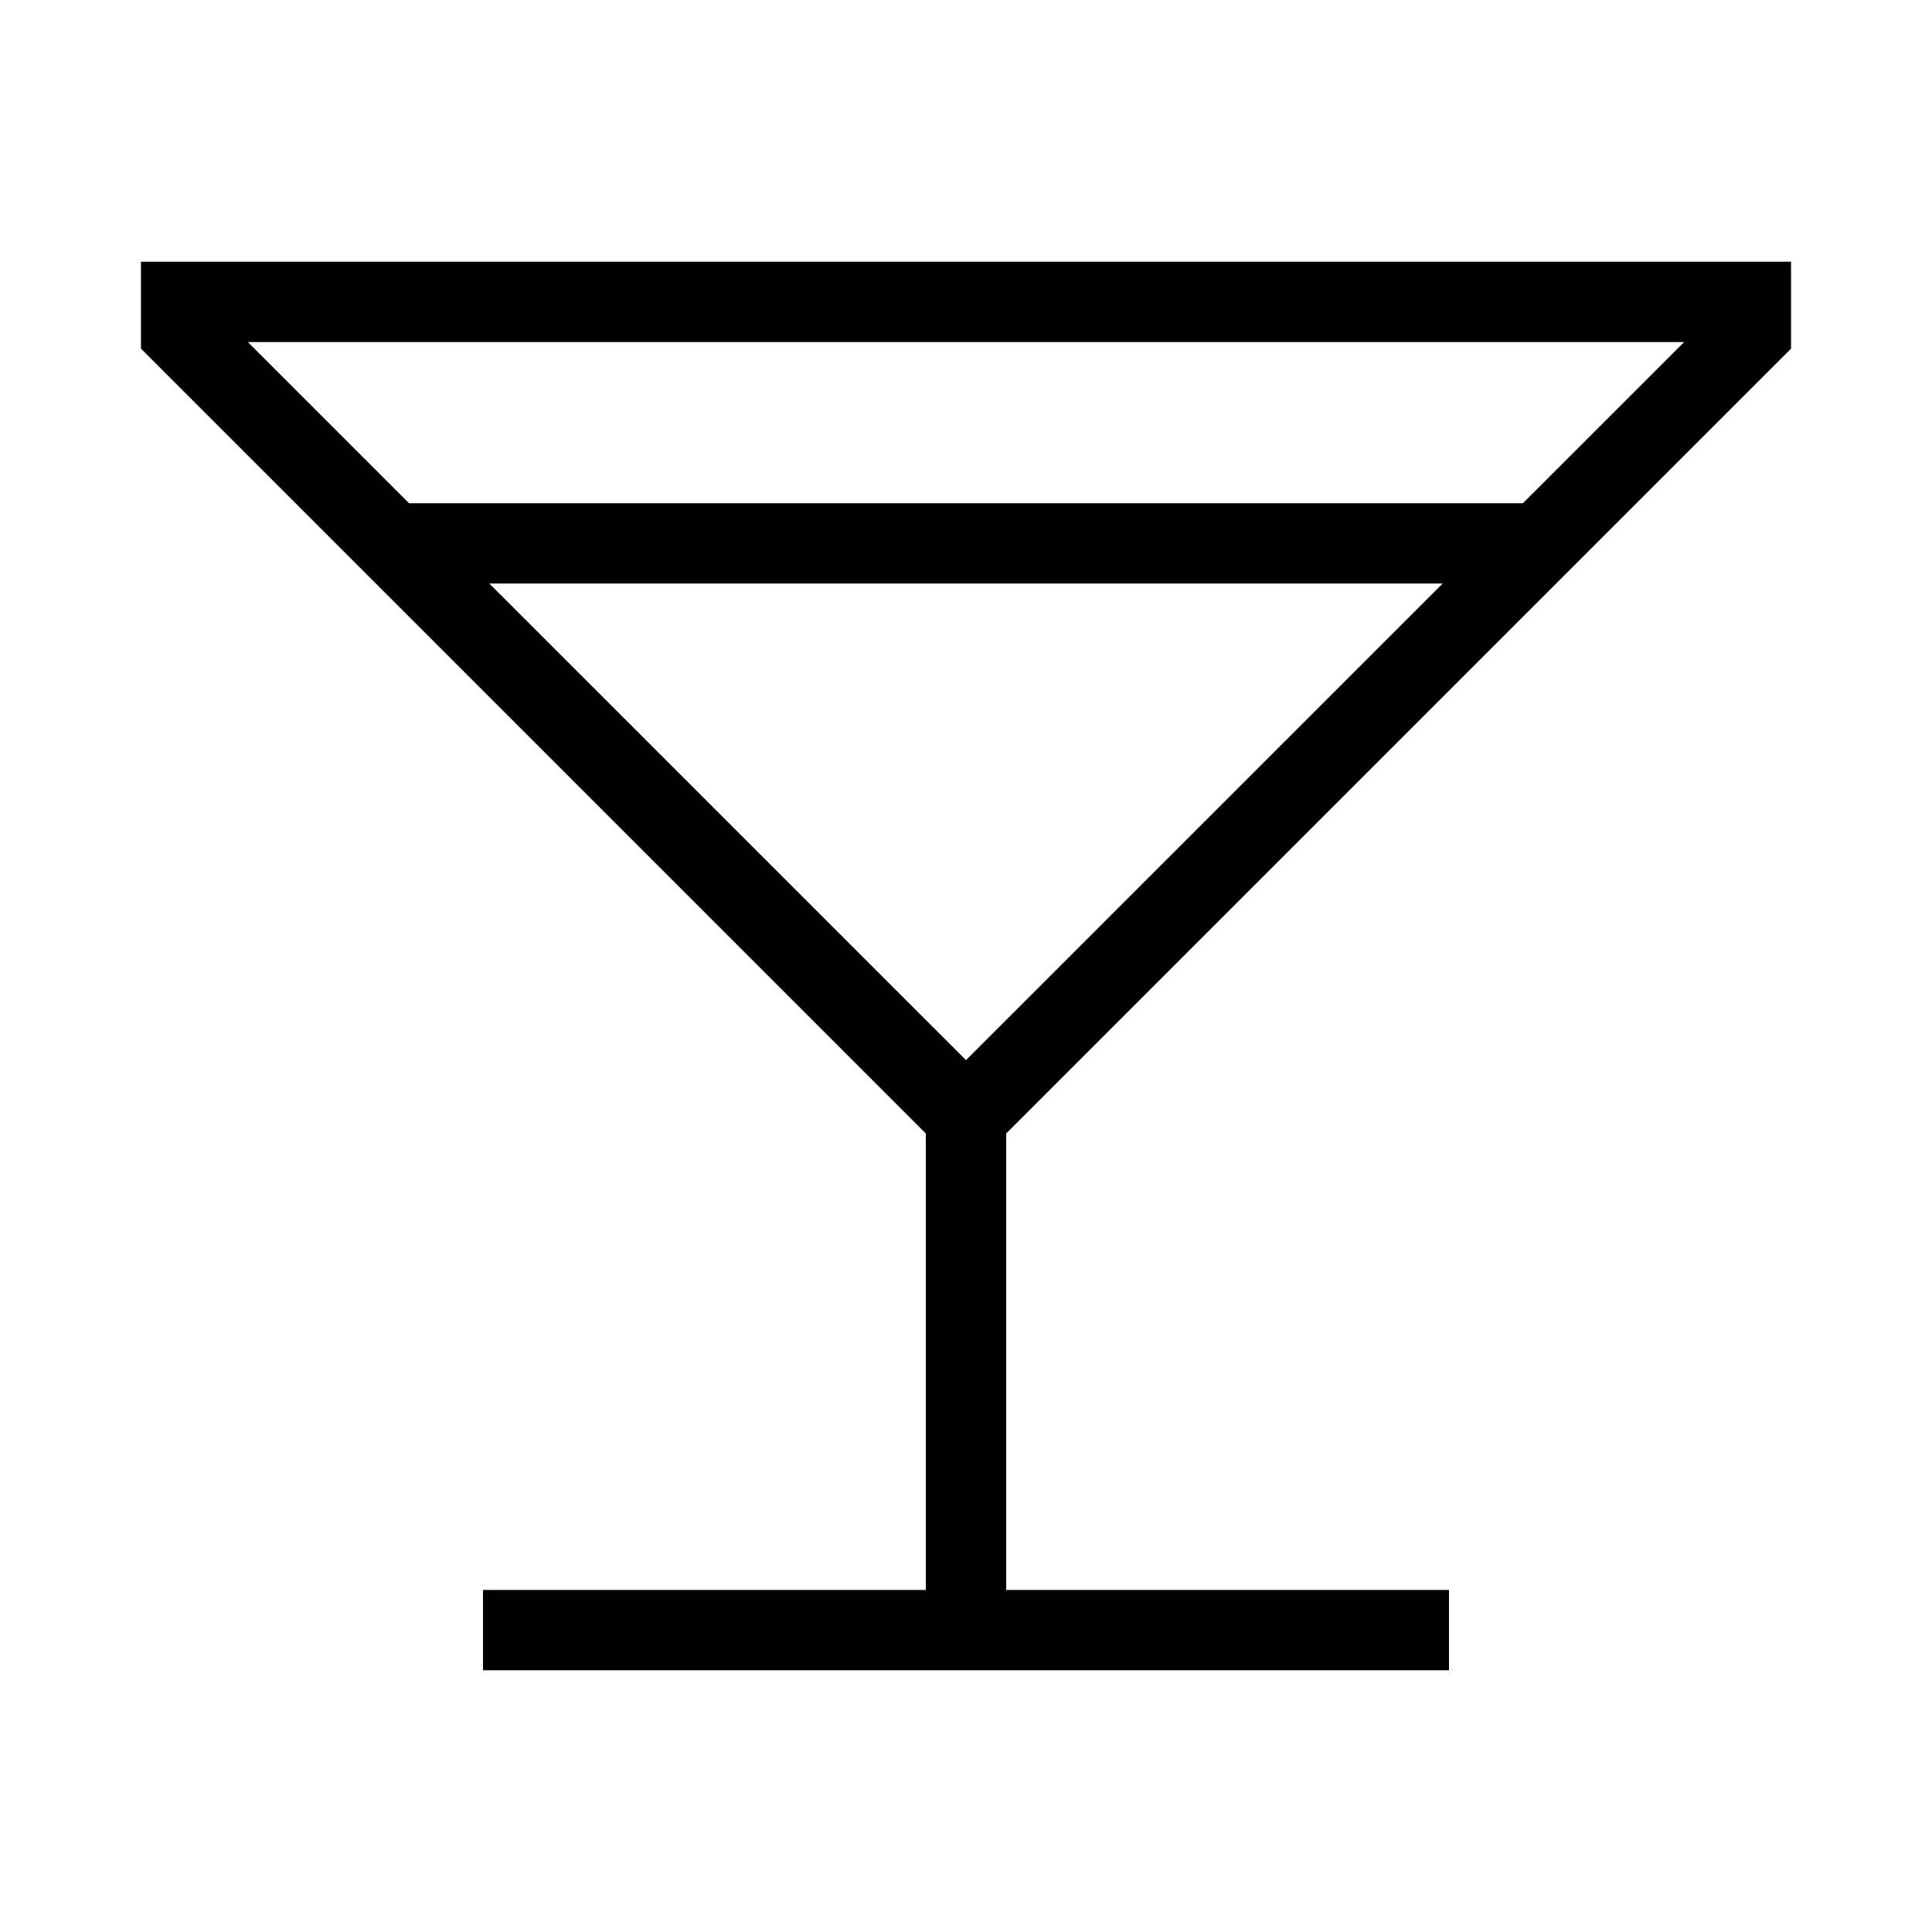 <svg width="48" height="48" viewBox="0 0 32 32" xmlns="http://www.w3.org/2000/svg"><path d="M29.665 4.335H2.335V5.775L15.335 18.775V26.335H8V27.665H24V26.335H16.665V18.775L29.665 5.775V4.335ZM6.775 8.335L4.105 5.665H27.895L25.224 8.335H6.775ZM8.105 9.665H23.895L16 17.559L8.105 9.665Z" fill="#000000" class="bmwfcol"/><title>cocktail-glass_lt_48</title></svg>